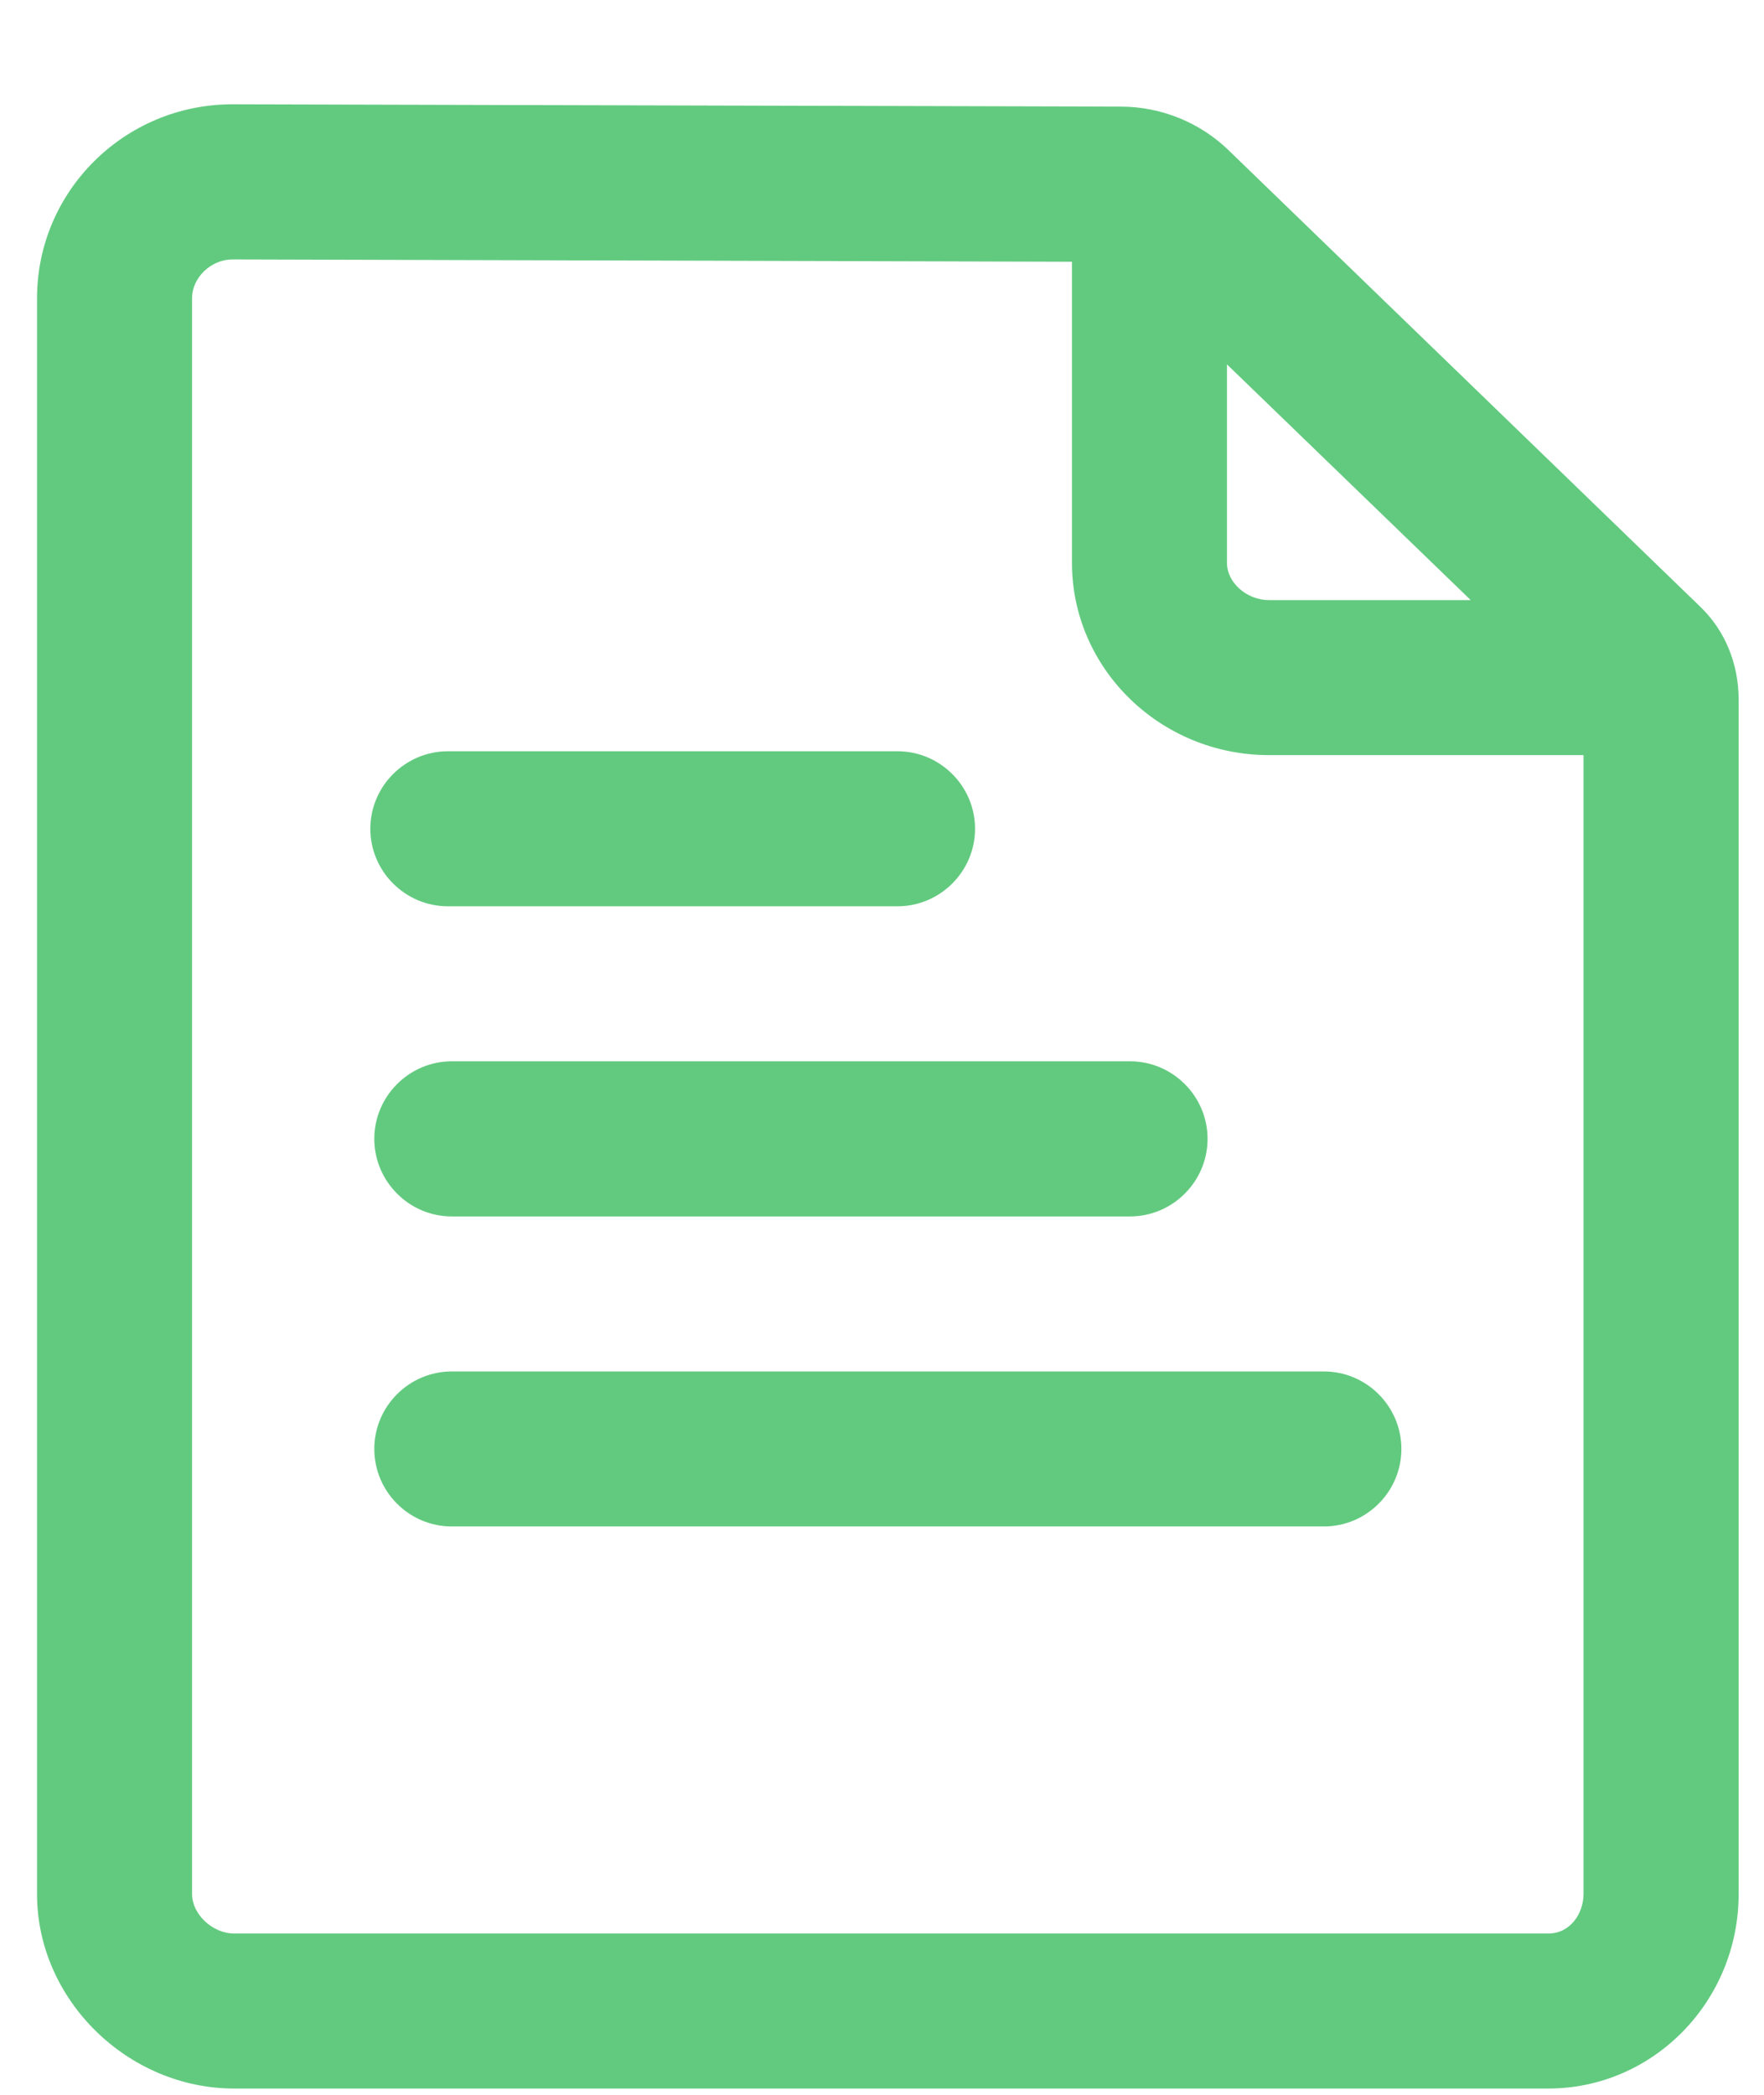 <svg width="16" height="19" viewBox="0 0 16 19" fill="none" xmlns="http://www.w3.org/2000/svg">
<path d="M15.425 5.506L11.146 1.365C10.886 1.111 10.531 0.967 10.166 0.967L2.108 0.946C1.13 0.946 0.336 1.734 0.336 2.704V17.181C0.336 18.134 1.155 18.943 2.125 18.943H14.043C14.996 18.943 15.77 18.152 15.77 17.178V6.346C15.77 6.019 15.646 5.72 15.425 5.506ZM11.129 3.305L13.34 5.443H11.512C11.308 5.443 11.129 5.285 11.129 5.105V3.305ZM14.043 17.537H2.125C1.929 17.537 1.742 17.364 1.742 17.178V2.704C1.742 2.518 1.914 2.353 2.108 2.353L9.723 2.374V5.105C9.723 6.065 10.524 6.849 11.512 6.849H14.363V17.178C14.363 17.354 14.244 17.537 14.043 17.537Z" fill="#62CA7F"/>
<path d="M3.395 10.329C3.395 10.716 3.711 11.033 4.098 11.033H10.25C10.637 11.033 10.953 10.716 10.953 10.329C10.953 9.943 10.637 9.626 10.25 9.626H4.098C3.711 9.626 3.395 9.943 3.395 10.329Z" fill="#62CA7F"/>
<path d="M4.062 8.22H8.141C8.527 8.22 8.844 7.904 8.844 7.517C8.844 7.13 8.527 6.814 8.141 6.814H4.062C3.676 6.814 3.359 7.13 3.359 7.517C3.359 7.904 3.676 8.22 4.062 8.22Z" fill="#62CA7F"/>
<path d="M12.008 12.439H4.098C3.711 12.439 3.395 12.755 3.395 13.142C3.395 13.529 3.711 13.845 4.098 13.845H12.008C12.395 13.845 12.711 13.529 12.711 13.142C12.711 12.755 12.395 12.439 12.008 12.439Z" fill="#62CA7F"/>
</svg>
